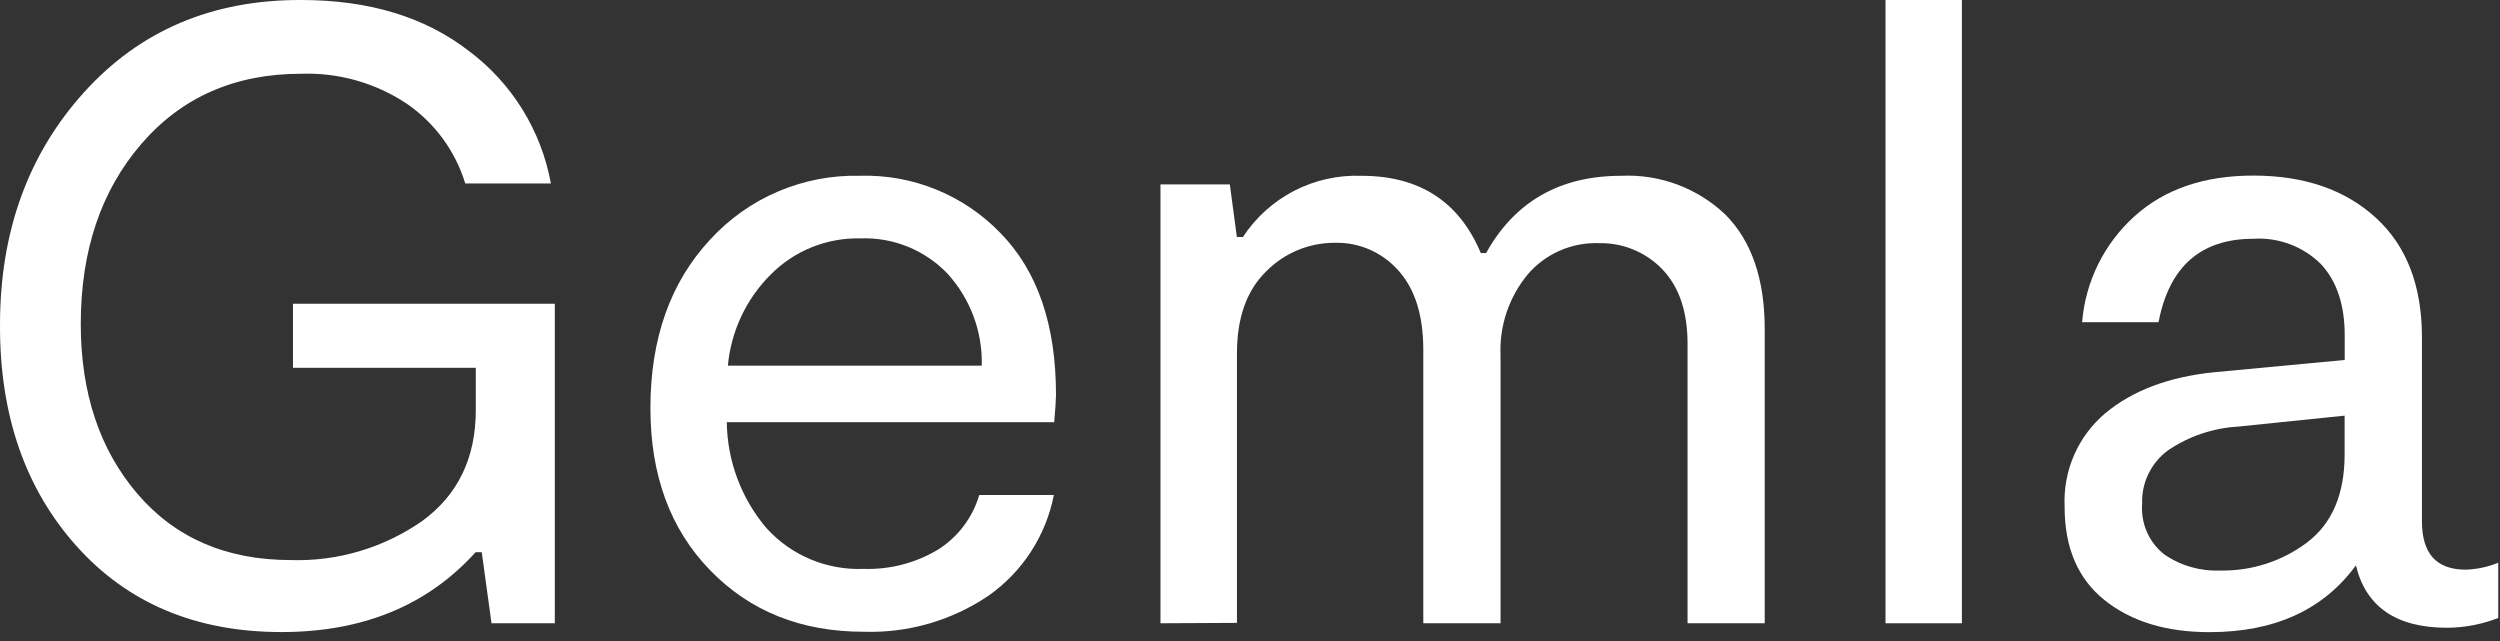 <svg width="78" height="20" viewBox="0 0 78 20" fill="none" xmlns="http://www.w3.org/2000/svg">
<rect x="0" y="0" width="78" height="20" fill="#333333" stroke="none"/>
<g clip-path="url(#clip0_360_98)">
<path d="M9.141 9.476H17.31V19.446H15.335L15.031 17.228H14.839C13.34 18.889 11.322 19.72 8.785 19.72C6.119 19.72 3.987 18.825 2.386 17.036C0.785 15.246 -0.01 12.946 9.60586e-05 10.134C9.60586e-05 7.238 0.872 4.822 2.614 2.889C4.357 0.955 6.617 -0.008 9.394 5.09955e-05C11.513 5.09955e-05 13.257 0.529 14.626 1.588C15.972 2.593 16.888 4.072 17.188 5.725H14.516C14.207 4.711 13.562 3.832 12.688 3.233C11.714 2.586 10.562 2.26 9.394 2.301C7.33 2.301 5.668 3.031 4.409 4.491C3.15 5.952 2.52 7.824 2.52 10.107C2.52 12.262 3.109 14.028 4.287 15.406C5.465 16.783 7.058 17.472 9.065 17.474C10.53 17.522 11.97 17.094 13.172 16.256C14.287 15.443 14.845 14.288 14.845 12.791V11.475H9.141V9.476Z" fill="white"/>
<path d="M32.947 12.325C32.947 12.453 32.929 12.736 32.892 13.172H22.676C22.691 14.389 23.132 15.562 23.922 16.487C24.304 16.906 24.773 17.236 25.296 17.454C25.82 17.672 26.384 17.772 26.951 17.749C27.758 17.775 28.556 17.57 29.251 17.157C29.881 16.766 30.344 16.156 30.552 15.445H32.88C32.632 16.717 31.9 17.843 30.839 18.587C29.694 19.362 28.333 19.755 26.951 19.711C24.994 19.711 23.396 19.071 22.155 17.791C20.913 16.512 20.293 14.826 20.293 12.736C20.293 10.565 20.913 8.812 22.155 7.477C22.747 6.829 23.472 6.316 24.28 5.972C25.088 5.629 25.96 5.462 26.838 5.484C27.65 5.461 28.458 5.607 29.21 5.914C29.962 6.22 30.643 6.68 31.207 7.264C32.369 8.446 32.949 10.133 32.947 12.325ZM29.556 8.531C29.207 8.168 28.784 7.883 28.317 7.694C27.85 7.506 27.348 7.418 26.844 7.438C26.323 7.425 25.806 7.52 25.323 7.715C24.84 7.911 24.403 8.203 24.038 8.574C23.278 9.335 22.809 10.337 22.709 11.408H30.631C30.659 10.346 30.273 9.315 29.556 8.531V8.531Z" fill="white"/>
<path d="M36.207 19.446V5.753H38.371L38.59 7.395H38.779C39.179 6.785 39.729 6.289 40.377 5.954C41.026 5.619 41.749 5.458 42.478 5.485C44.286 5.485 45.527 6.288 46.201 7.895H46.366C47.262 6.288 48.666 5.485 50.58 5.485C51.178 5.456 51.775 5.55 52.335 5.759C52.896 5.969 53.408 6.29 53.84 6.703C54.653 7.526 55.059 8.713 55.059 10.265V19.446H52.652V10.735C52.652 9.719 52.387 8.939 51.857 8.394C51.602 8.131 51.295 7.923 50.955 7.784C50.616 7.645 50.252 7.578 49.885 7.587C49.466 7.572 49.049 7.652 48.665 7.82C48.282 7.989 47.94 8.241 47.667 8.559C47.079 9.268 46.776 10.171 46.817 11.091V19.446H44.407V10.914C44.407 9.838 44.147 9.012 43.627 8.437C43.379 8.157 43.072 7.934 42.729 7.785C42.386 7.636 42.014 7.565 41.64 7.575C41.243 7.575 40.85 7.653 40.484 7.806C40.118 7.959 39.786 8.182 39.507 8.465C38.898 9.059 38.593 9.912 38.593 11.024V19.434L36.207 19.446Z" fill="white"/>
<path d="M58.828 19.446V0H61.211V19.446H58.828Z" fill="white"/>
<path d="M76.93 17.773C77.279 17.762 77.622 17.689 77.945 17.557V19.281C77.438 19.479 76.898 19.582 76.354 19.586C74.766 19.586 73.816 18.937 73.505 17.639C72.49 19.028 70.966 19.723 68.935 19.723C67.586 19.723 66.495 19.39 65.662 18.724C64.829 18.057 64.414 17.084 64.416 15.805C64.39 15.253 64.491 14.704 64.712 14.198C64.933 13.692 65.268 13.244 65.69 12.889C66.539 12.184 67.666 11.759 69.072 11.615L73.155 11.231V10.463C73.155 9.513 72.908 8.772 72.415 8.242C72.139 7.968 71.809 7.756 71.445 7.619C71.082 7.483 70.694 7.425 70.306 7.45C68.665 7.45 67.678 8.317 67.347 10.052H64.962C65.065 8.785 65.648 7.604 66.592 6.752C67.53 5.902 68.77 5.478 70.303 5.478C71.891 5.478 73.165 5.916 74.124 6.792C75.083 7.667 75.563 8.909 75.565 10.518V16.268C75.565 17.273 76.016 17.773 76.93 17.773ZM73.152 14.187V12.968L69.837 13.309C69.052 13.353 68.294 13.609 67.643 14.05C67.382 14.241 67.172 14.493 67.031 14.784C66.89 15.075 66.823 15.396 66.835 15.719C66.812 16.018 66.862 16.318 66.982 16.593C67.101 16.867 67.286 17.108 67.521 17.295C68.034 17.649 68.65 17.827 69.273 17.8C70.256 17.82 71.217 17.506 72 16.911C72.766 16.32 73.15 15.412 73.152 14.187V14.187Z" fill="white"/>
</g>
<defs>
<clipPath id="clip0_360_98">
<rect width="77.945" height="19.72" fill="white"/>
</clipPath>
</defs>
</svg>
